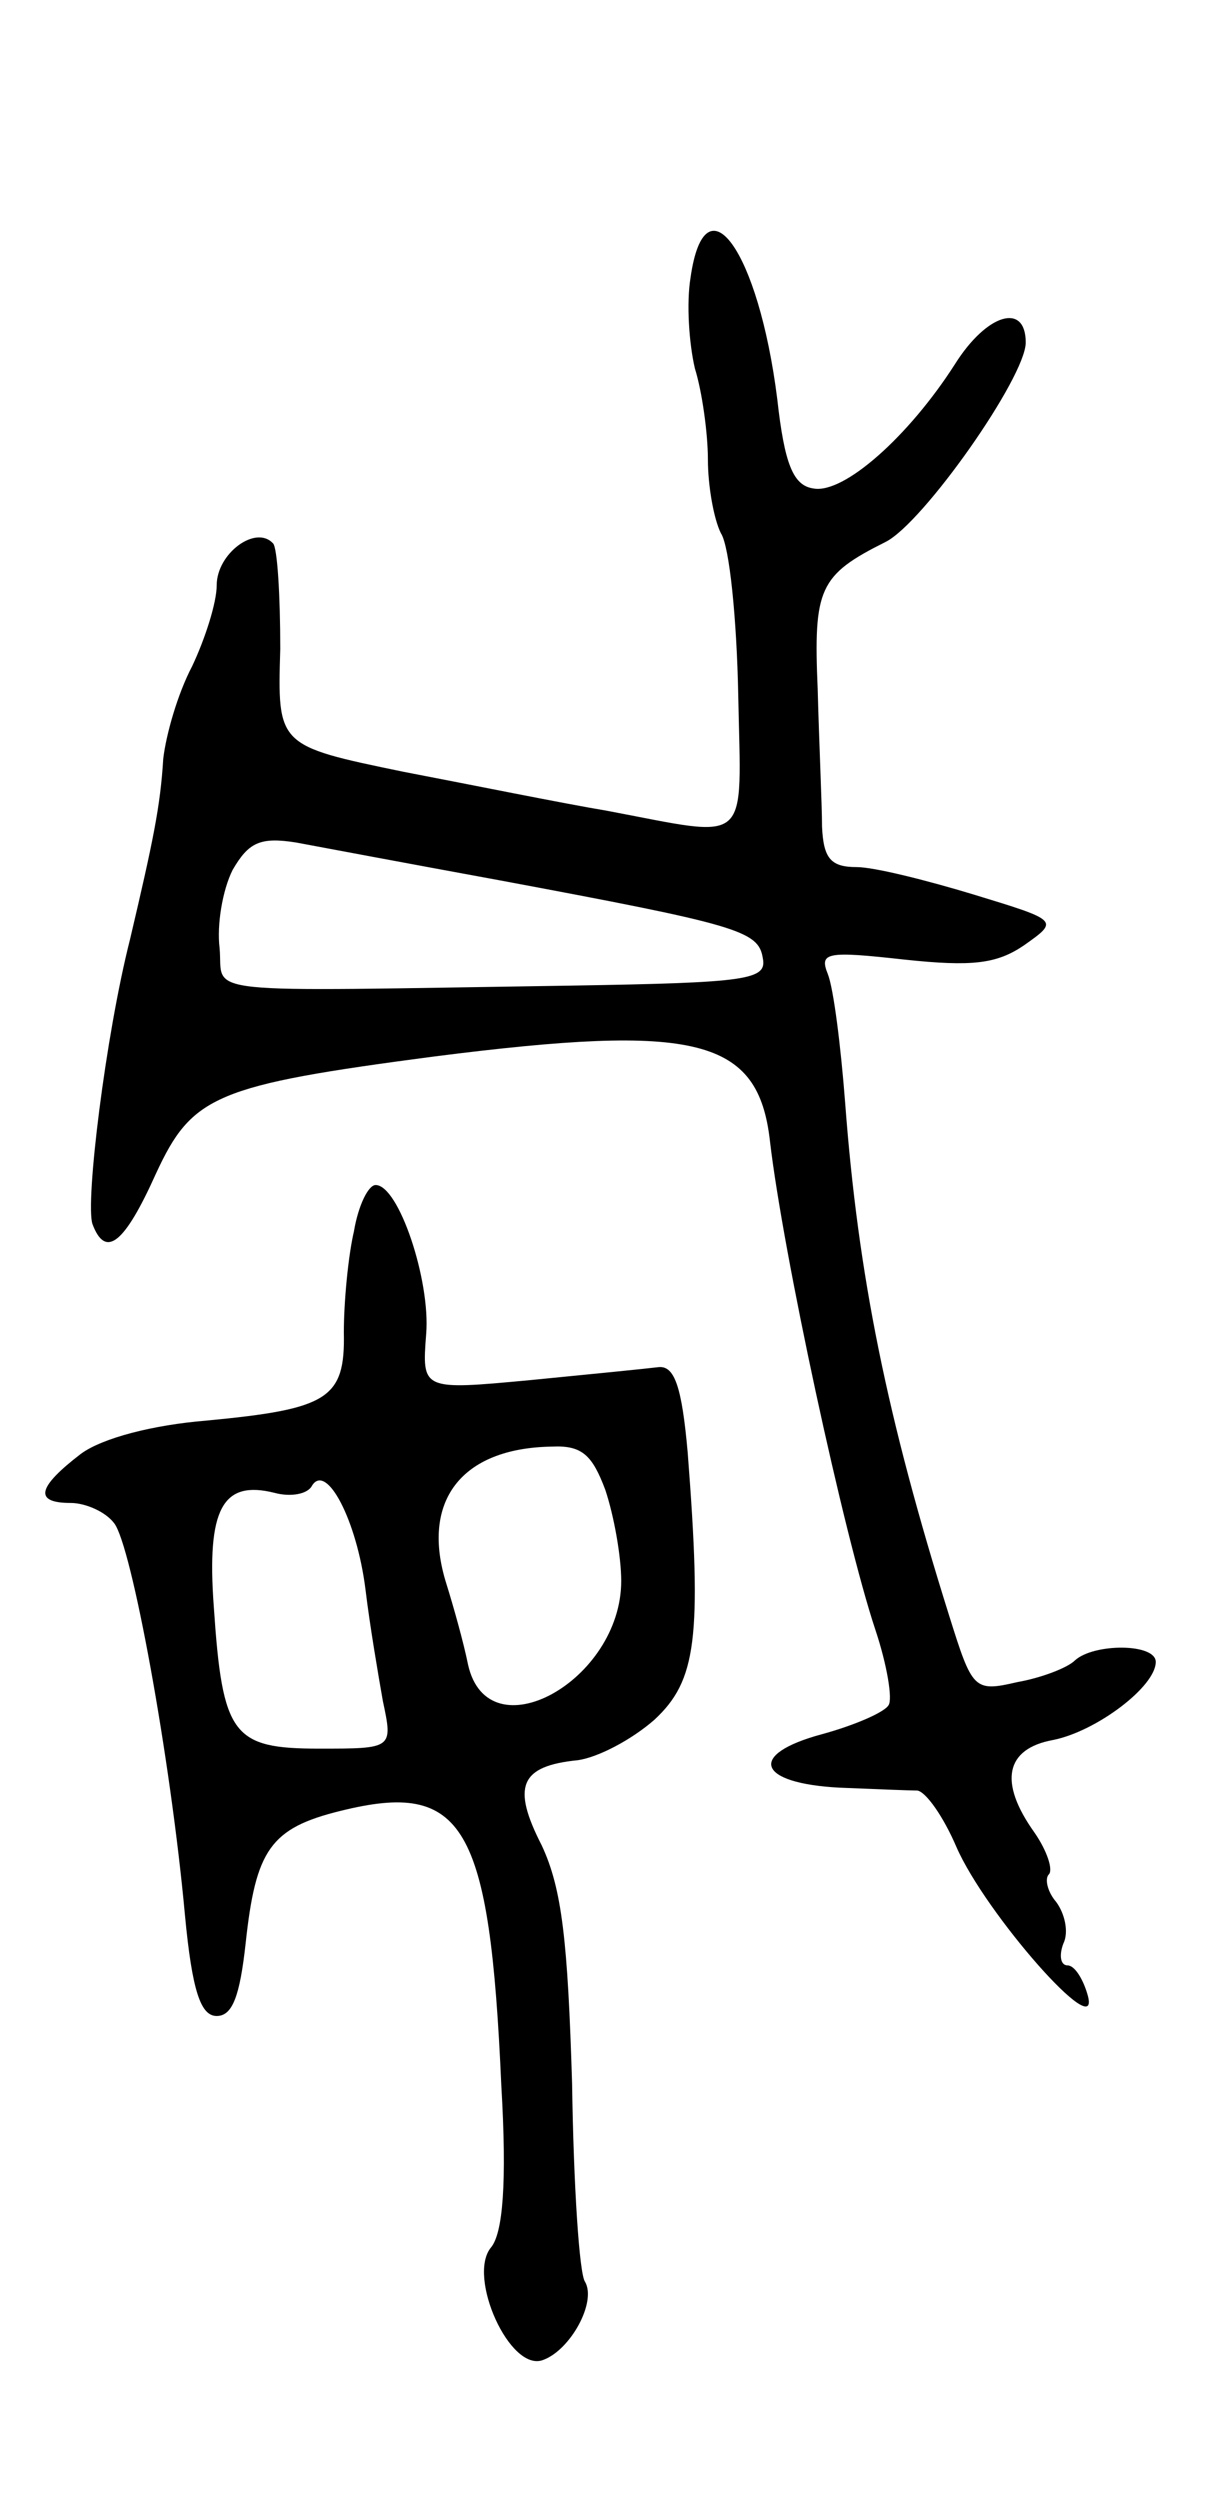 <svg version="1.0" xmlns="http://www.w3.org/2000/svg"
 width="85pt" height="173pt" viewBox="0 0 85 173"
 preserveAspectRatio="xMidYMid meet">
<g transform="translate(0,173) scale(0.1,-0.1)"
fill="#000000" stroke="none">
<path d="M478 1538 c-3 -18 -1 -46 3 -63 5 -16 9 -45 9 -63 0 -18 4 -41 9 -51
6 -9 11 -60 12 -112 2 -106 10 -99 -91 -80 -30 5 -94 18 -141 27 -87 18 -87
18 -85 85 0 37 -2 70 -5 73 -12 13 -39 -7 -39 -29 0 -12 -8 -37 -17 -56 -10
-19 -18 -47 -20 -64 -2 -33 -7 -57 -23 -125 -17 -67 -31 -182 -26 -197 9 -24
22 -14 44 35 25 54 41 61 193 81 181 23 224 13 232 -59 9 -77 51 -272 73 -338
8 -24 12 -48 9 -52 -3 -5 -24 -14 -46 -20 -52 -14 -45 -34 12 -37 24 -1 49 -2
54 -2 6 -1 18 -18 27 -39 20 -46 100 -137 91 -103 -3 11 -9 21 -14 21 -5 0 -6
7 -3 15 4 8 1 21 -5 29 -6 7 -8 16 -5 19 3 3 -1 16 -10 29 -25 35 -20 58 13
64 30 6 71 37 71 54 0 13 -43 13 -56 1 -5 -5 -23 -12 -40 -15 -30 -7 -31 -5
-47 46 -43 137 -63 235 -72 355 -3 39 -8 79 -12 89 -6 15 -1 16 53 10 47 -5
64 -3 83 10 24 17 24 17 -35 35 -33 10 -69 19 -81 19 -18 0 -23 6 -24 28 0 15
-2 57 -3 95 -3 70 1 79 47 102 26 13 97 114 97 138 0 28 -27 20 -49 -15 -32
-50 -77 -90 -98 -86 -14 2 -20 17 -25 62 -13 103 -50 154 -60 84z m-133 -417
c166 -31 180 -35 183 -54 3 -15 -10 -17 -132 -19 -266 -4 -241 -7 -244 26 -2
16 2 40 9 54 11 19 19 23 44 19 16 -3 80 -15 140 -26z"/>
<path d="M245 878 c-4 -17 -7 -49 -7 -70 1 -46 -11 -53 -95 -61 -37 -3 -72
-12 -87 -23 -30 -23 -33 -34 -7 -34 10 0 24 -6 30 -14 12 -15 39 -162 49 -271
5 -53 11 -70 22 -70 11 0 16 14 20 50 7 65 17 80 66 92 85 21 103 -9 111 -190
4 -68 1 -102 -7 -112 -17 -20 13 -87 36 -78 19 7 37 40 29 54 -4 5 -8 67 -9
137 -3 99 -7 135 -21 165 -21 41 -15 55 25 59 14 2 37 14 53 28 29 27 33 56
23 185 -4 45 -9 60 -20 59 -8 -1 -48 -5 -89 -9 -75 -7 -75 -7 -72 32 3 37 -19
103 -35 103 -5 0 -12 -14 -15 -32z m174 -179 c6 -18 11 -46 11 -63 0 -69 -92
-120 -106 -58 -3 15 -10 40 -15 56 -18 57 10 94 73 95 21 1 28 -6 37 -30z
m-166 -69 c3 -25 9 -60 12 -77 7 -33 7 -33 -44 -33 -60 0 -67 9 -73 98 -5 68
6 88 42 79 11 -3 23 -1 26 5 10 16 31 -24 37 -72z"/>
</g>
</svg>

